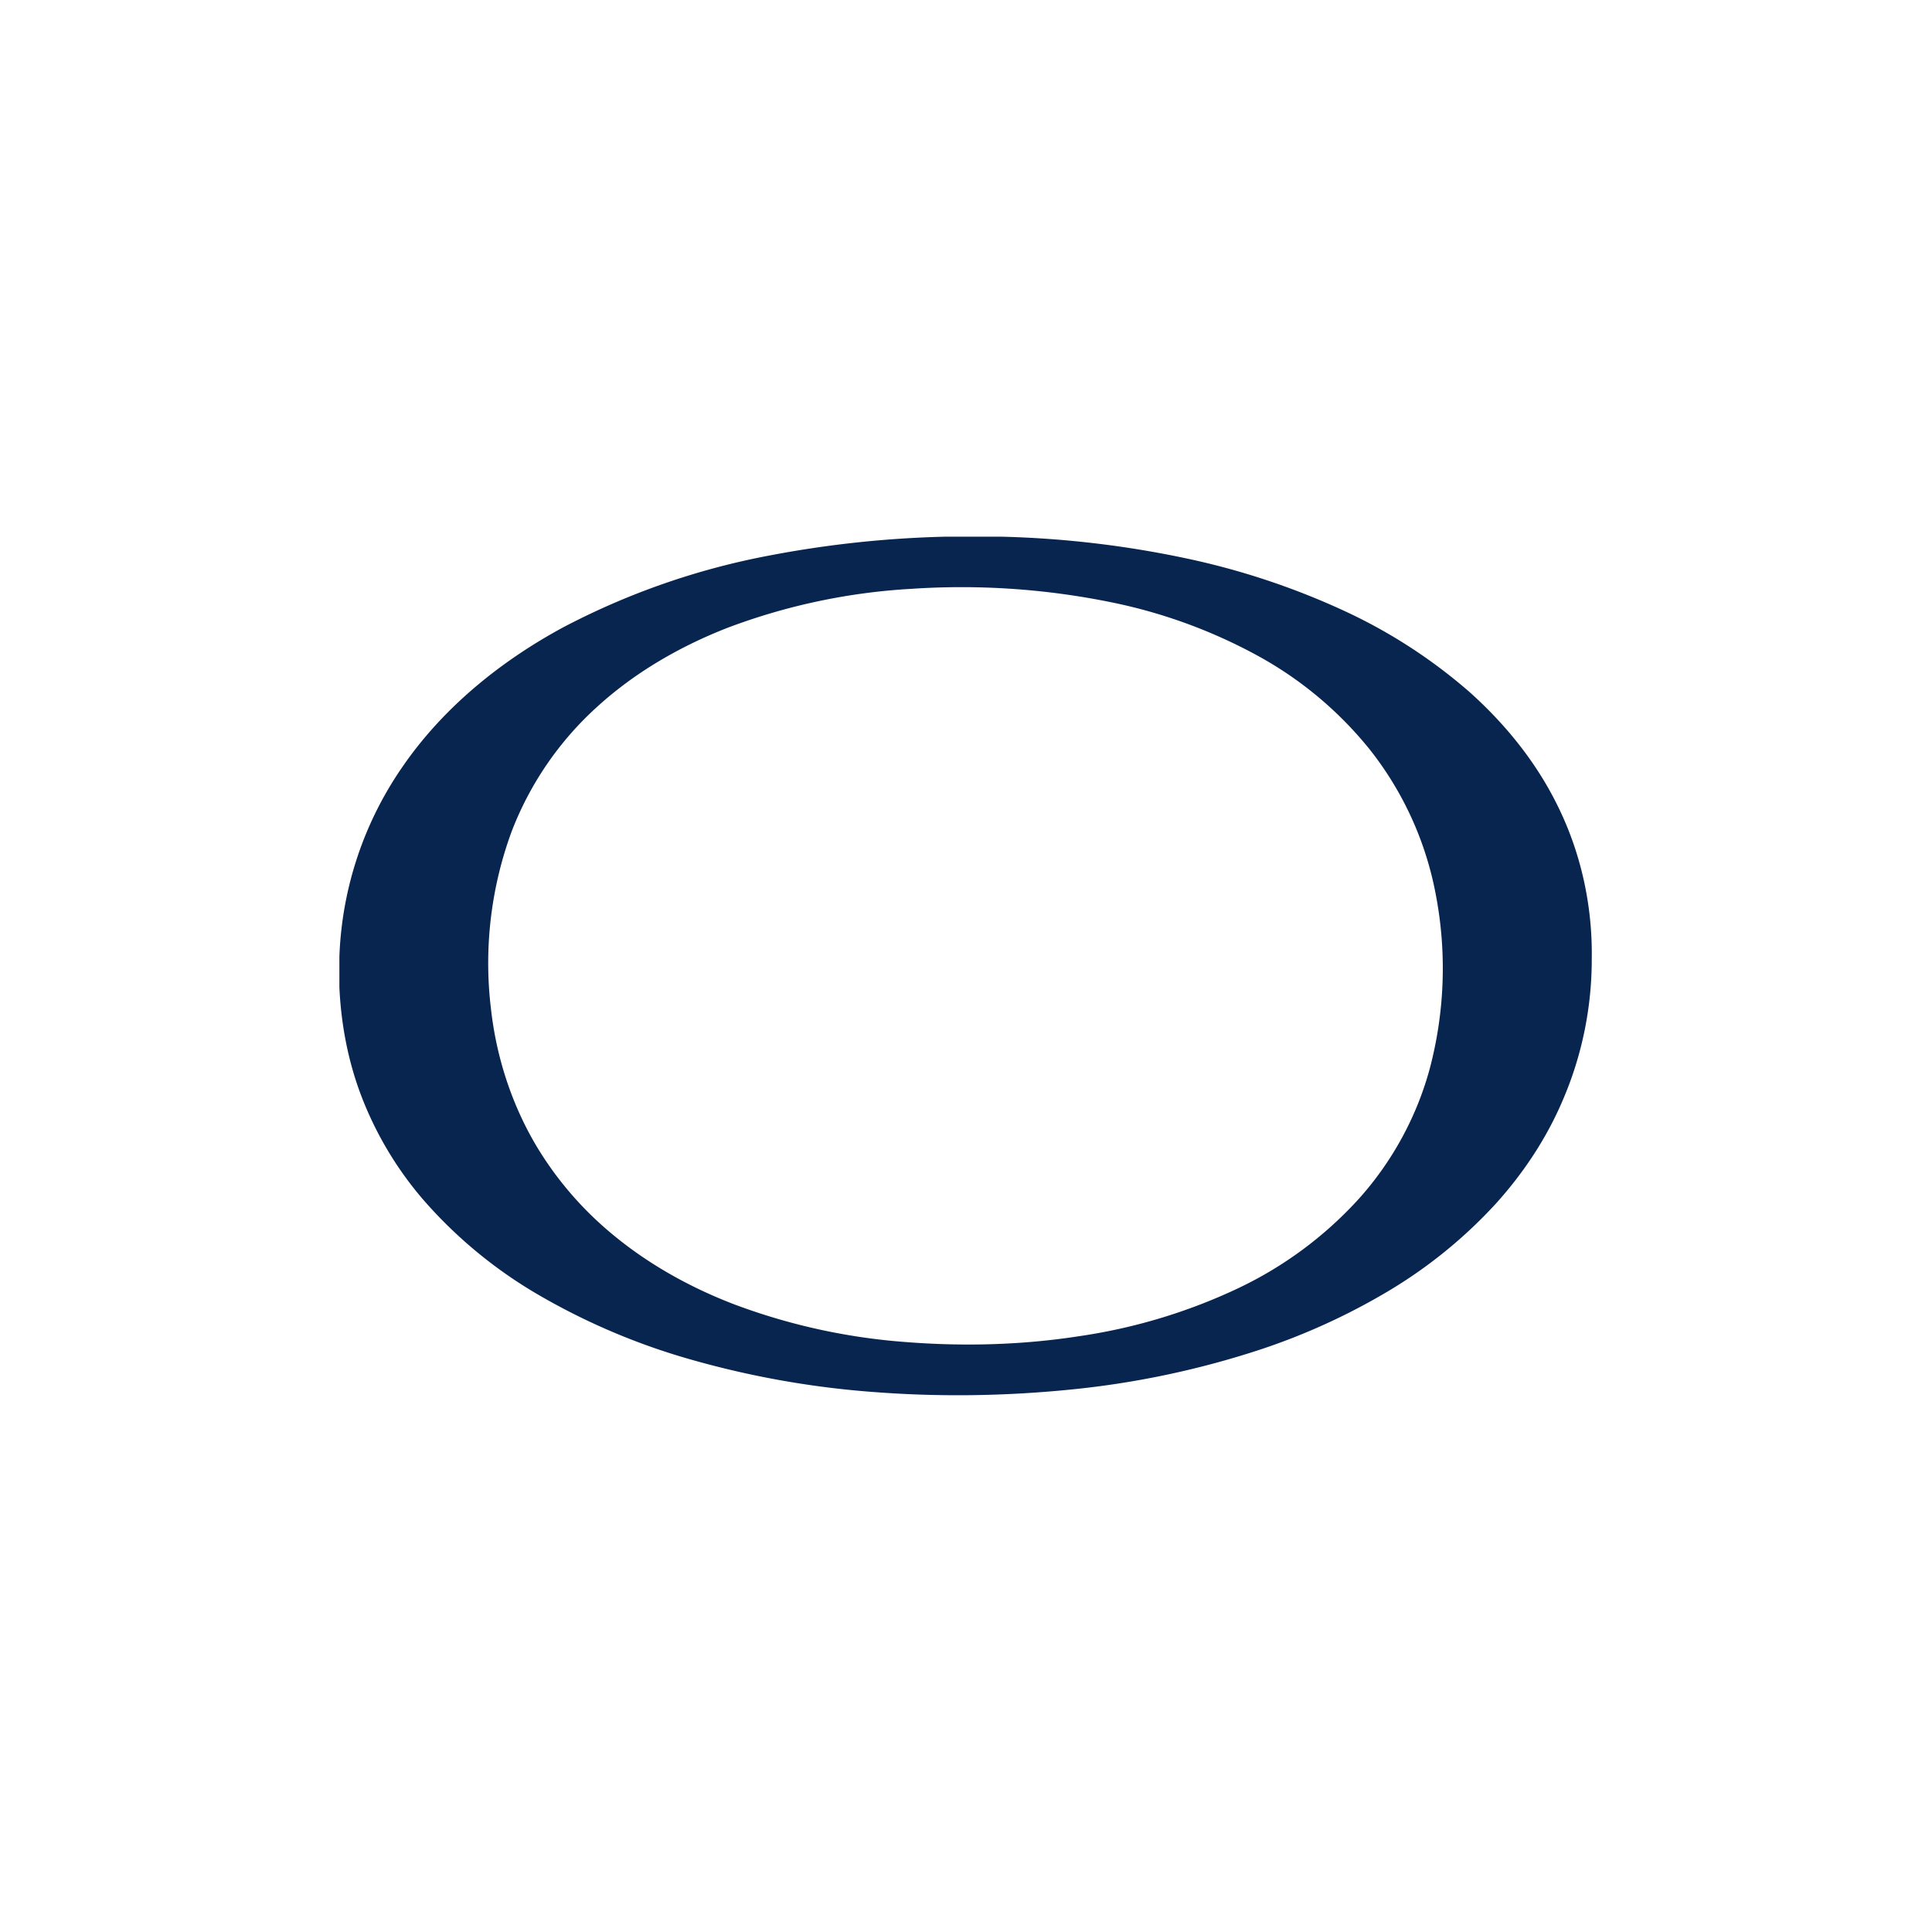 <svg xmlns="http://www.w3.org/2000/svg" viewBox="0 0 18 18">
  <rect x="0" y="0" width="18" height="18" fill="#808080" stroke="none"/>
  <g clip-path="url(#a)">
    <path fill="#fff" d="M0 0h18v18H0V0Z"/>
    <g clip-path="url(#b)">
      <path fill="#08254F" fill-rule="evenodd" d="M8.815 5h.508a9.378 9.378 0 0 1 1.732.203 6.935 6.935 0 0 1 1.494.5 4.9 4.9 0 0 1 1.144.746c.324.29.605.634.802 1.024.23.45.343.956.335 1.46.001.448-.09.898-.267 1.31-.152.36-.37.688-.631.976a4.45 4.45 0 0 1-1.001.812 6.039 6.039 0 0 1-1.2.546 8.248 8.248 0 0 1-1.754.369c-.597.06-1.2.07-1.798.026a8.494 8.494 0 0 1-1.765-.312 6.154 6.154 0 0 1-1.388-.591 4.262 4.262 0 0 1-1.09-.9 3.28 3.28 0 0 1-.575-.972c-.12-.32-.184-.66-.199-1.001v-.282a3.313 3.313 0 0 1 .588-1.77c.378-.55.91-.981 1.493-1.297a6.848 6.848 0 0 1 1.934-.673A9.935 9.935 0 0 1 8.815 5Zm-.324.486a5.767 5.767 0 0 0-1.715.364c-.44.172-.858.413-1.209.732a3.03 3.03 0 0 0-.801 1.167 3.552 3.552 0 0 0-.192 1.648c.05.451.193.893.426 1.284a3.2 3.2 0 0 0 .646.768c.352.306.764.539 1.199.705a5.744 5.744 0 0 0 1.587.349c.54.043 1.087.029 1.622-.054a5.225 5.225 0 0 0 1.476-.444 3.602 3.602 0 0 0 1.13-.836c.311-.346.54-.766.661-1.214a3.65 3.65 0 0 0 .056-1.62 3.1 3.1 0 0 0-.616-1.353 3.49 3.49 0 0 0-1.042-.872 4.86 4.86 0 0 0-1.372-.5 6.983 6.983 0 0 0-1.856-.124Z" clip-rule="evenodd"/>
    </g>
  </g>
  <defs>
    <clipPath id="a">
      <path fill="#fff" d="M0 0h18v18H0z"/>
    </clipPath>
    <clipPath id="b">
      <path fill="#fff" d="M3.162 5h11.676v8H3.162z"/>
    </clipPath>
  </defs>
</svg>
